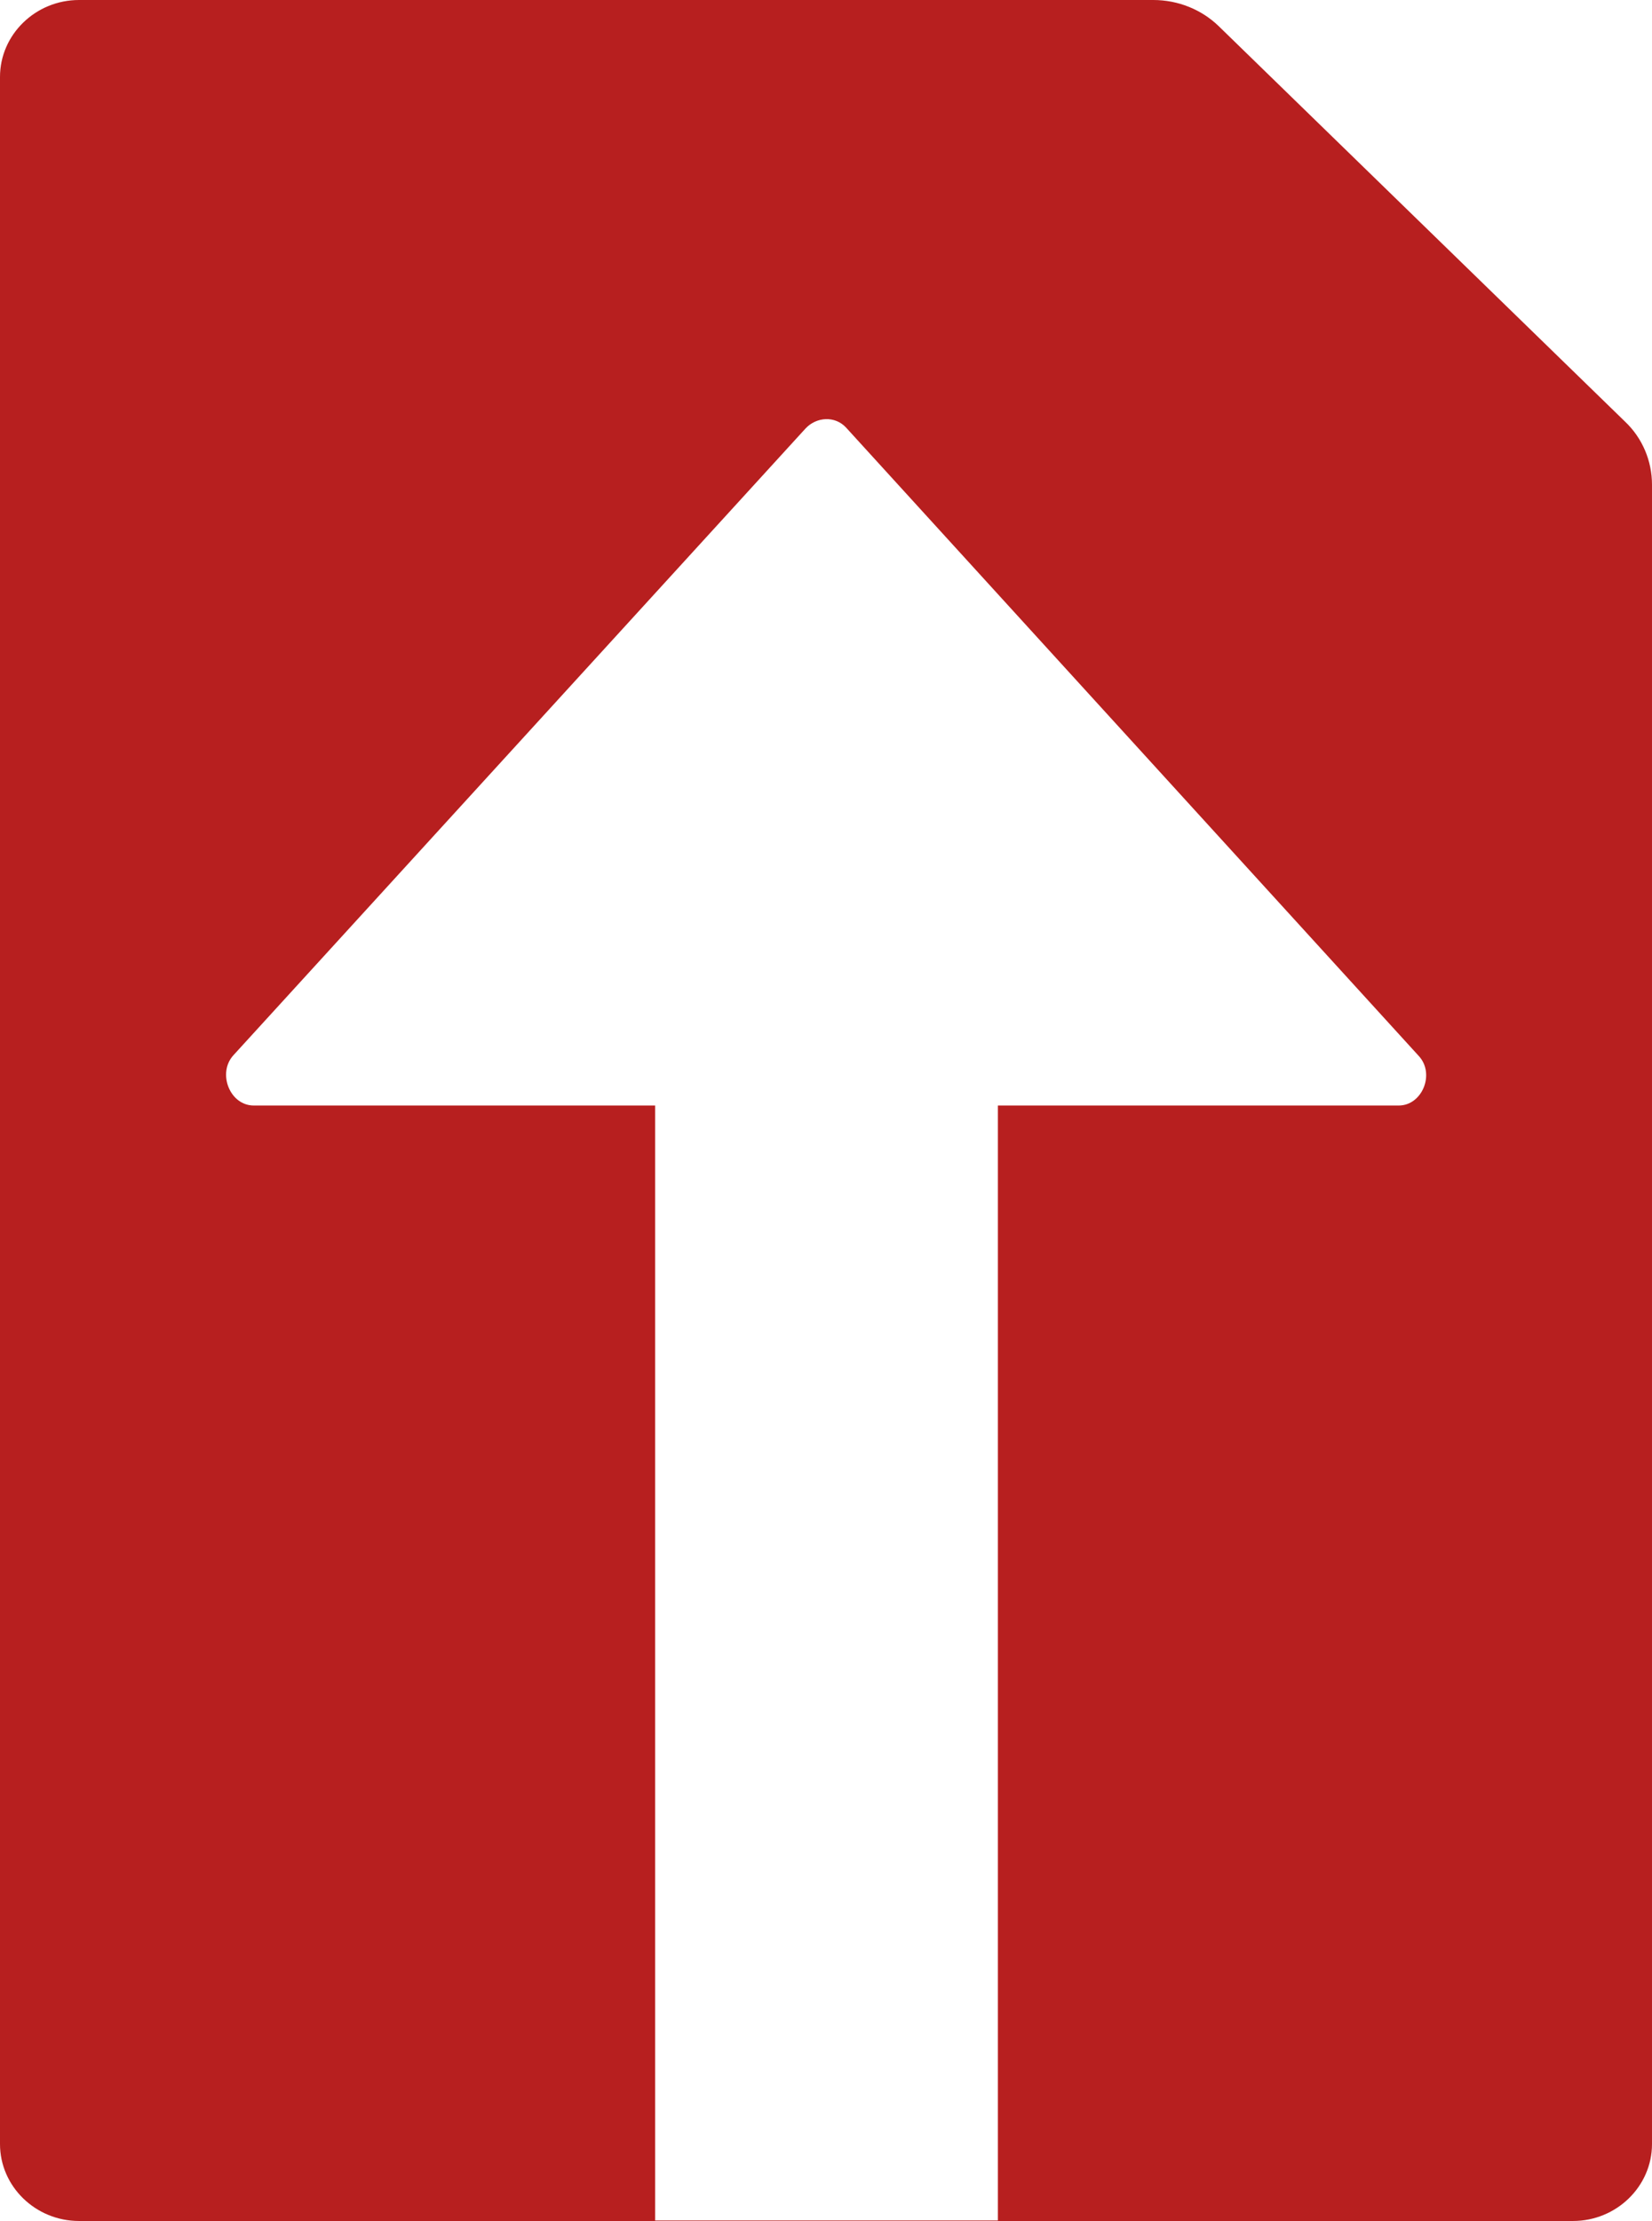 <?xml version="1.0" encoding="utf-8"?>
<!-- Generator: Adobe Illustrator 26.2.1, SVG Export Plug-In . SVG Version: 6.00 Build 0)  -->
<svg version="1.1" id="Layer_1" xmlns="http://www.w3.org/2000/svg" xmlns:xlink="http://www.w3.org/1999/xlink" x="0px" y="0px"
	 viewBox="0 0 315.7 424.3" style="enable-background:new 0 0 315.7 424.3;" xml:space="preserve">
<style type="text/css">
	.st0{fill:#b71f1f;}
</style>
<path class="st0" d="M310.5,80.5L232.9,5c-3.3-3.2-7.8-5-12.5-5l0,0H15.1C6.8,0,0,6.6,0,14.7v394.9c0,8.1,6.8,14.7,15.1,14.7h285.5
	c8.3,0,15.1-6.6,15.1-14.7v-317C315.7,88.1,313.9,83.7,310.5,80.5z M267.3,211.2h-76.6v213h-65.5v-213H48.5c-4.6,0-7-6.2-3.9-9.6
	l0,0L153.9,81.9c2.1-2.3,5.7-2.5,7.8-0.2l109.4,120C274.3,205.1,271.8,211.2,267.3,211.2z"/>
</svg>
